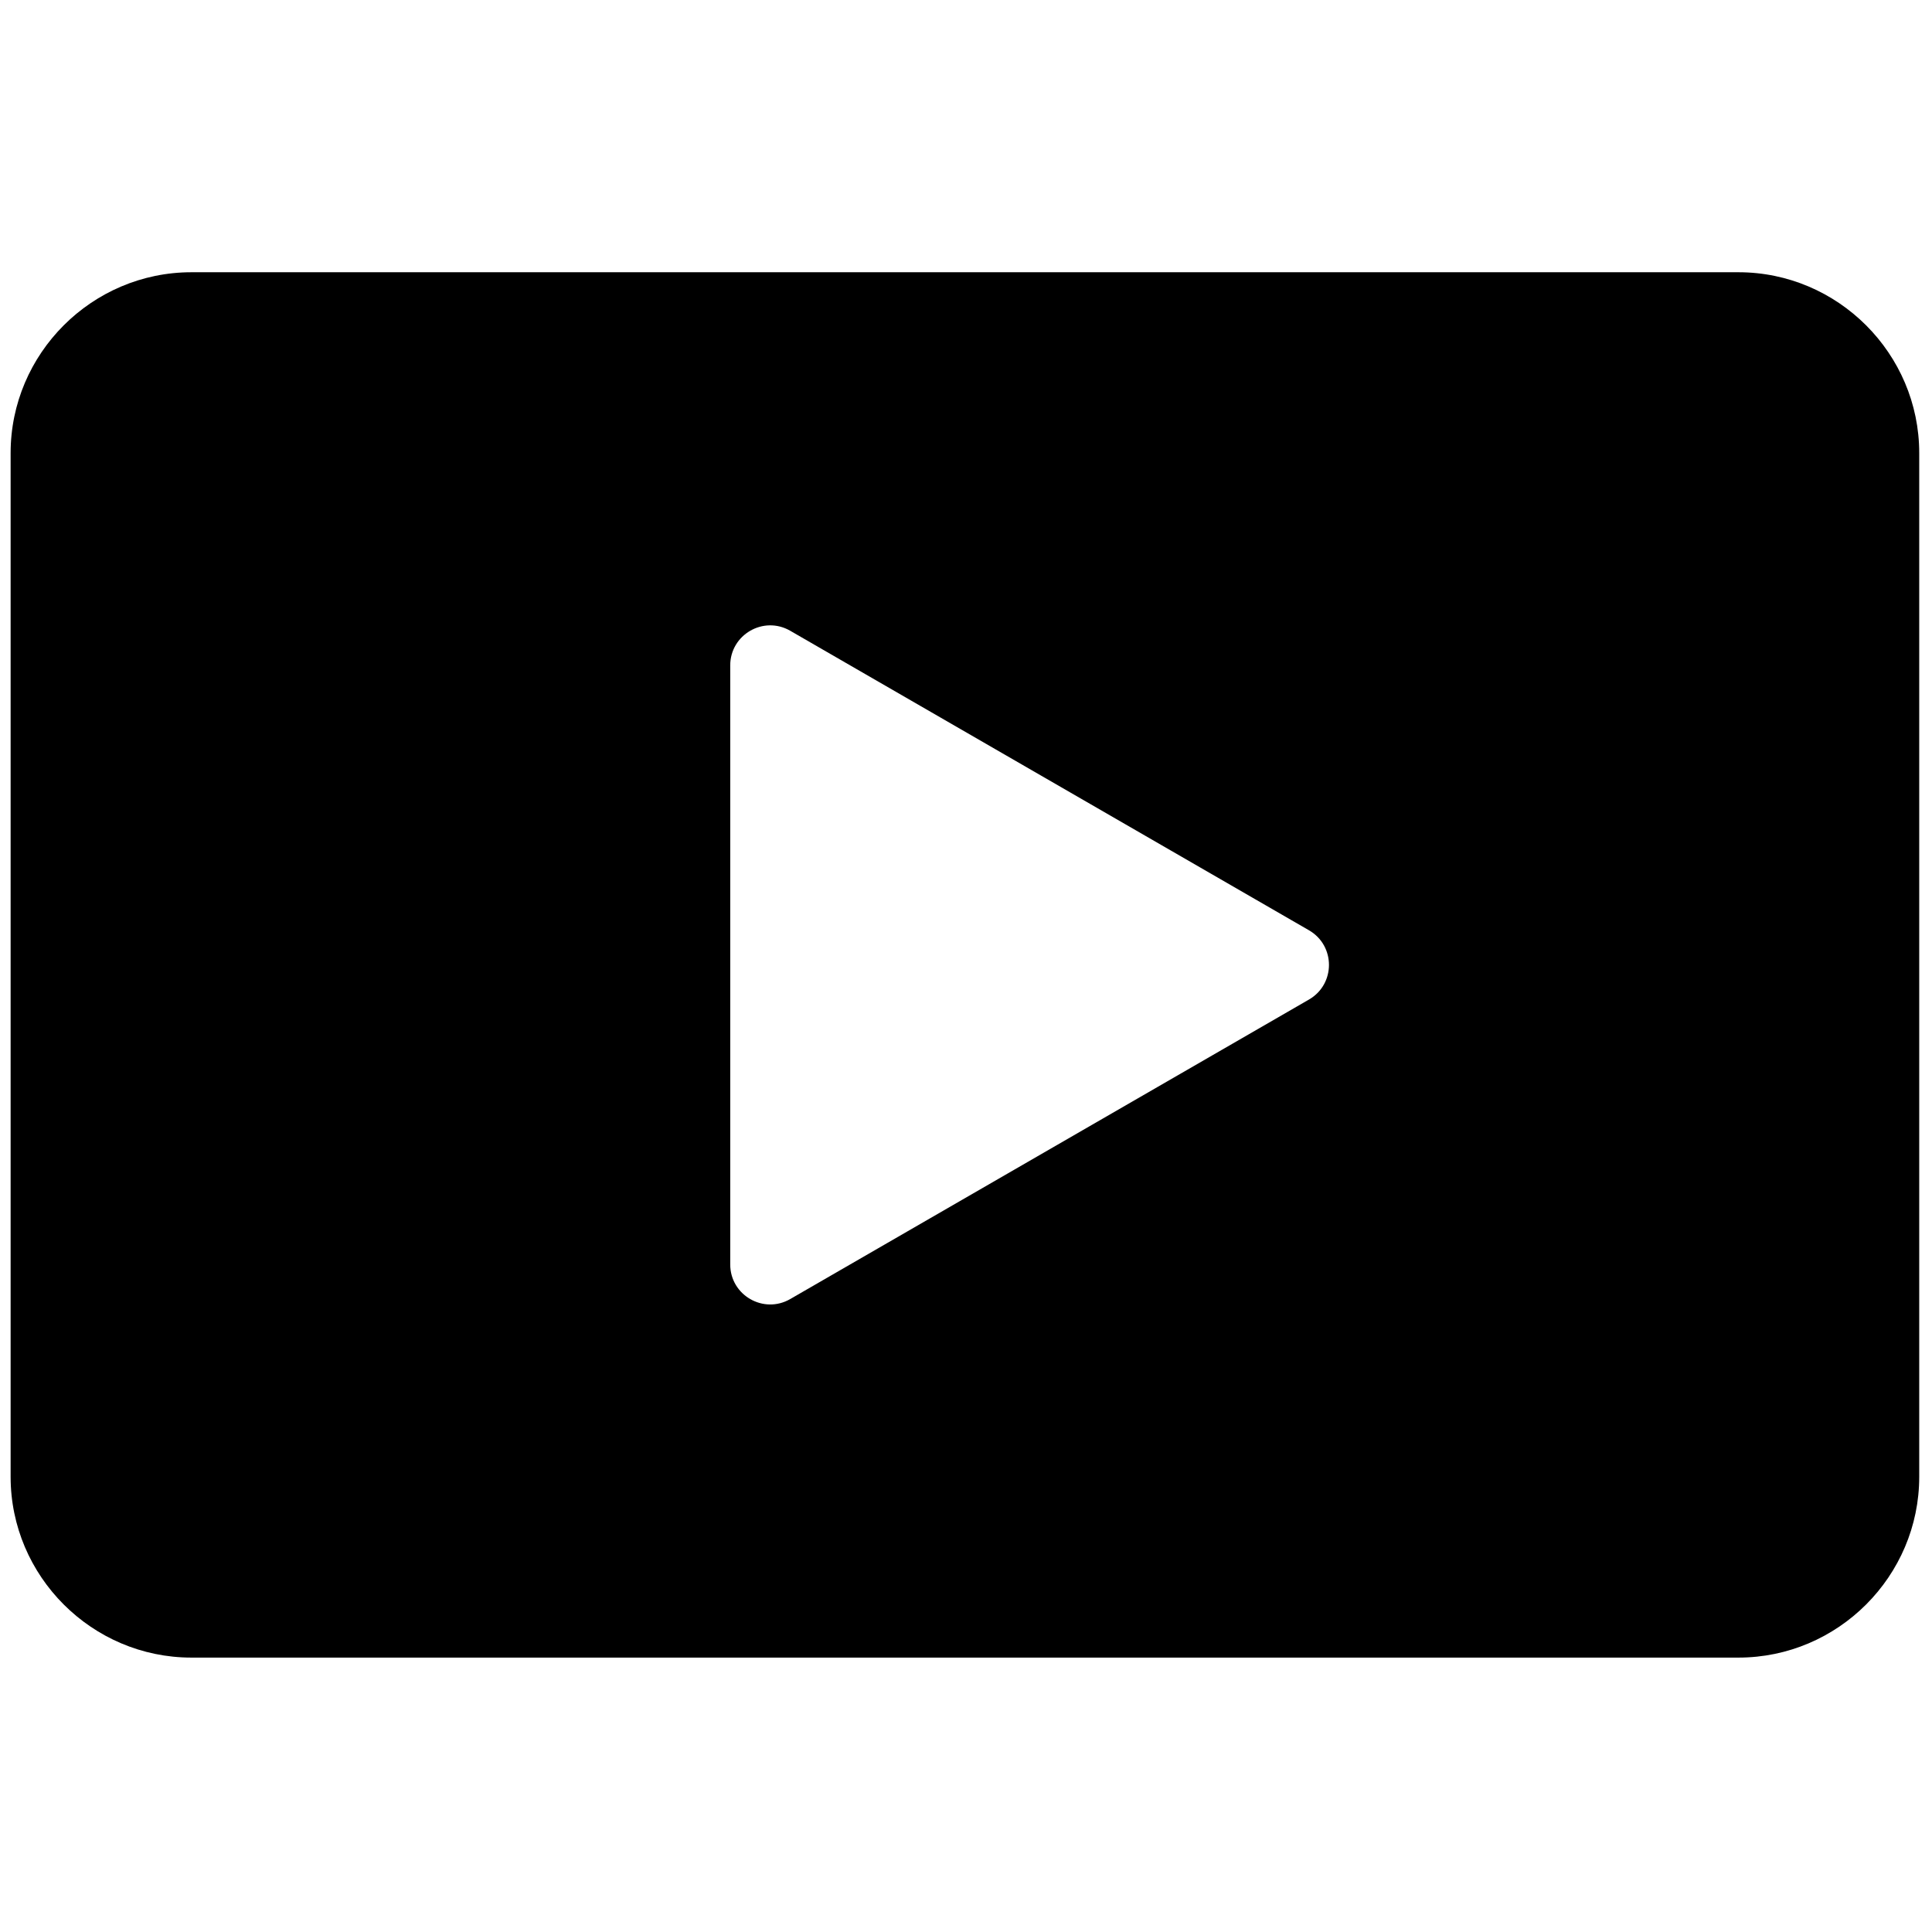 <svg xmlns="http://www.w3.org/2000/svg" xmlns:xlink="http://www.w3.org/1999/xlink" version="1.1" width="256" height="256" viewBox="0 0 256 256" xml:space="preserve">

<defs>
</defs>
<g style="stroke: none; stroke-width: 0; stroke-dasharray: none; stroke-linecap: butt; stroke-linejoin: miter; stroke-miterlimit: 10; fill: none; fill-rule: nonzero; opacity: 1;" transform="translate(1.407 1.407) scale(2.81 2.81)" >
	<path d="M 81.476 12.337 H 8.524 C 3.836 12.337 0 16.173 0 20.861 v 48.278 c 0 4.688 3.836 8.524 8.524 8.524 h 72.952 c 4.688 0 8.524 -3.836 8.524 -8.524 V 20.861 C 90 16.173 86.164 12.337 81.476 12.337 z M 61.223 46.633 L 36.762 60.756 c -1.257 0.726 -2.829 -0.181 -2.829 -1.633 V 30.877 c 0 -1.452 1.572 -2.36 2.829 -1.634 l 24.461 14.123 C 62.481 44.092 62.481 45.907 61.223 46.633 z" style="stroke: none; stroke-width: 1; stroke-dasharray: none; stroke-linecap: butt; stroke-linejoin: miter; stroke-miterlimit: 10; fill: rgb(0,0,0); fill-rule: nonzero; opacity: 1;" transform=" matrix(1 0 0 1 0 0) " stroke-linecap="round" />
</g>
</svg>